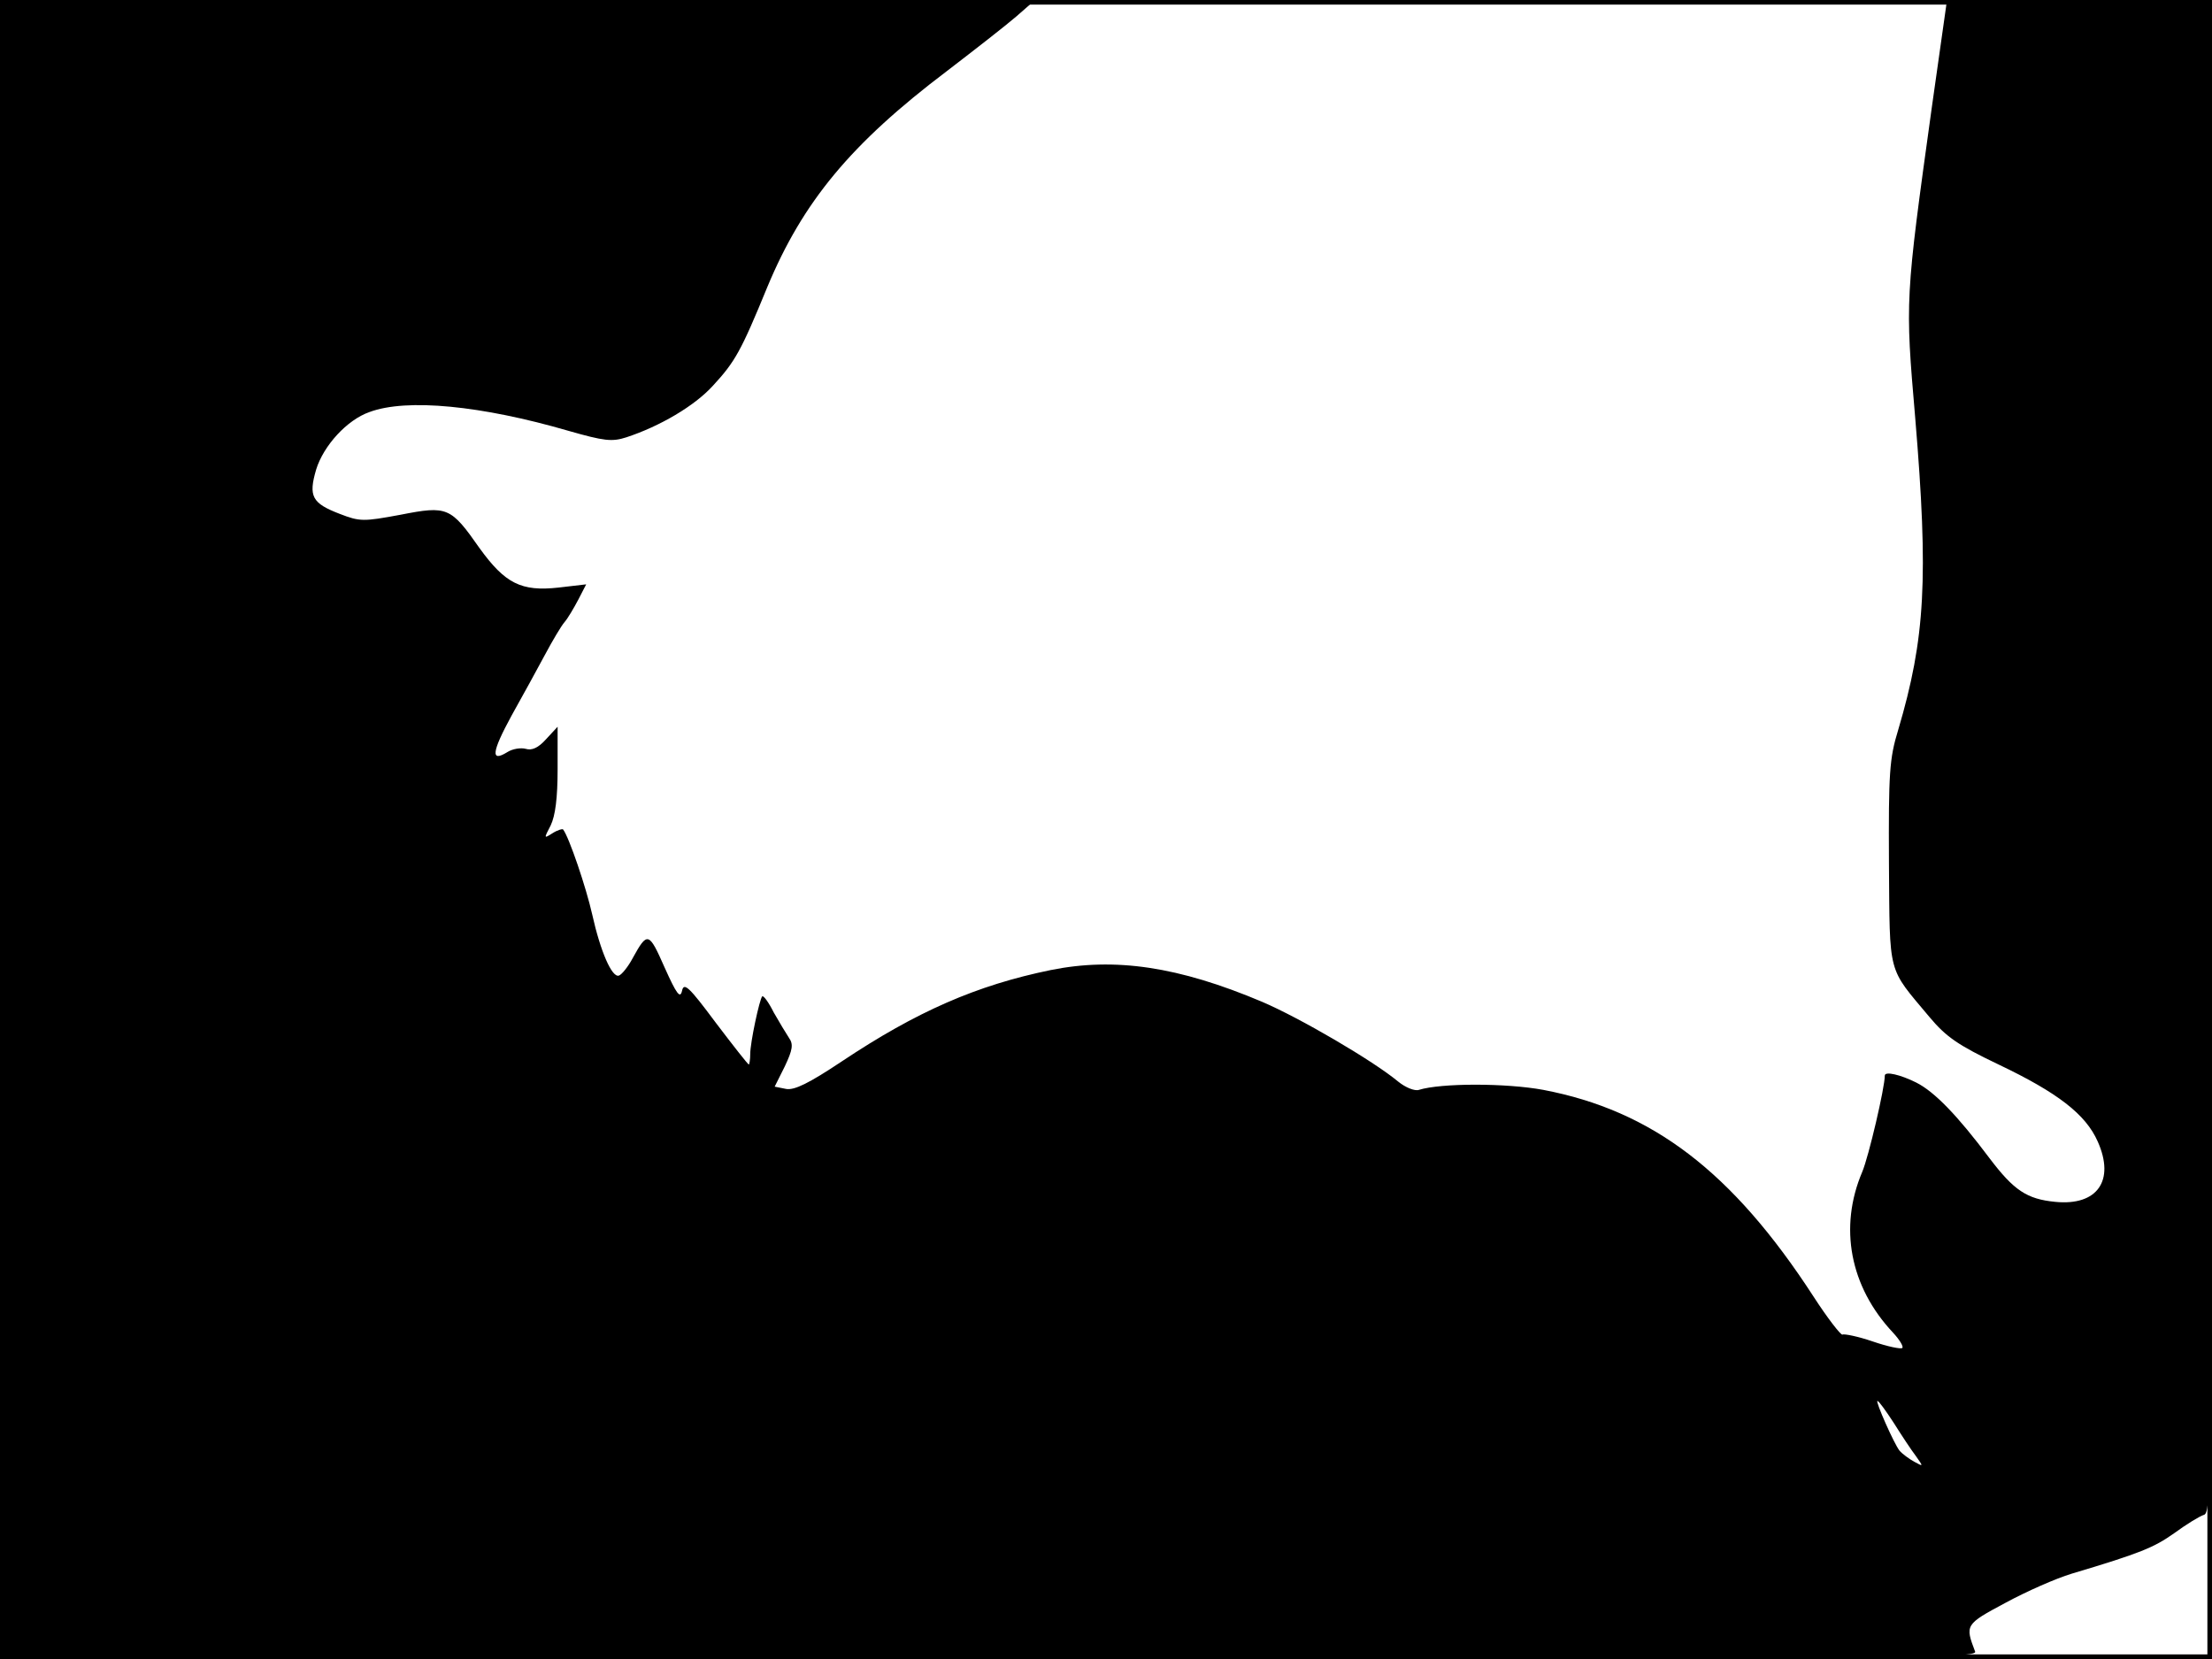 <?xml version="1.0" standalone="no"?>
<!DOCTYPE svg PUBLIC "-//W3C//DTD SVG 20010904//EN"
 "http://www.w3.org/TR/2001/REC-SVG-20010904/DTD/svg10.dtd">
<svg version="1.0" xmlns="http://www.w3.org/2000/svg"
 width="480pt" height="360pt" viewBox="0 0 480 360"
 preserveAspectRatio="xMidYMid meet">
<rect width="1" height="360" fill="#000000"/>
<rect x="479" width="1" height="360" fill="#000000"/>
<rect width="480" height="1" fill="#000000"/>
<rect y="359" width="480" height="1" fill="#000000"/>
<g transform="translate(0,360) scale(0.1,-0.1)"
fill="#000000" stroke="none">
<path d="M0 1800 l0 -1800 2146 0 c1959 0 2146 1 2140 16 -22 58 -22 59 66
106 46 25 110 53 143 63 151 45 179 57 223 88 26 19 55 37 65 40 16 6 17 94
17 1647 l0 1640 -287 0 -288 0 -33 -233 c-58 -418 -58 -418 -36 -674 29 -347
22 -478 -37 -677 -19 -62 -21 -93 -20 -290 2 -246 -4 -223 88 -333 36 -43 62
-61 150 -103 128 -61 189 -108 215 -167 38 -85 -1 -140 -92 -131 -62 6 -90 25
-143 95 -69 92 -119 144 -159 164 -34 17 -68 25 -68 15 0 -26 -35 -176 -49
-209 -51 -120 -27 -249 67 -349 14 -15 23 -30 20 -33 -3 -3 -32 3 -64 14 -32
11 -62 17 -66 15 -3 -2 -32 35 -63 83 -176 271 -350 403 -586 448 -81 15 -222
15 -270 0 -9 -3 -29 5 -45 18 -54 45 -213 138 -295 173 -182 77 -320 97 -459
69 -161 -33 -291 -90 -453 -198 -72 -48 -103 -63 -121 -60 l-25 5 22 44 c17
36 19 48 9 62 -6 9 -21 34 -33 55 -11 22 -22 37 -25 35 -6 -7 -26 -100 -26
-125 0 -13 -2 -23 -3 -23 -2 0 -34 41 -72 91 -58 78 -69 88 -73 69 -4 -18 -12
-7 -38 51 -34 77 -37 78 -69 20 -10 -19 -24 -36 -30 -38 -15 -5 -40 52 -58
133 -13 58 -50 167 -63 184 -1 2 -12 -1 -23 -8 -19 -12 -19 -12 -4 17 10 21
15 59 15 122 l0 92 -25 -27 c-17 -19 -31 -25 -44 -21 -11 3 -29 0 -40 -7 -37
-23 -34 0 9 79 24 43 57 103 73 133 16 30 35 62 42 70 7 8 20 30 30 49 l17 33
-60 -7 c-81 -9 -116 9 -171 85 -63 90 -70 93 -172 73 -81 -15 -88 -15 -132 2
-60 23 -68 38 -51 96 16 52 67 108 116 125 81 30 243 14 432 -41 77 -22 94
-24 125 -14 73 24 148 68 188 112 48 52 61 75 118 214 77 185 181 311 390 469
60 46 128 99 150 118 l40 35 -1122 1 -1123 0 0 -1800z m4109 -1287 c17 -27 38
-59 48 -72 17 -24 17 -24 -3 -13 -11 6 -26 17 -32 24 -12 15 -53 108 -48 108
3 0 18 -21 35 -47z"/>
</g>
</svg>
